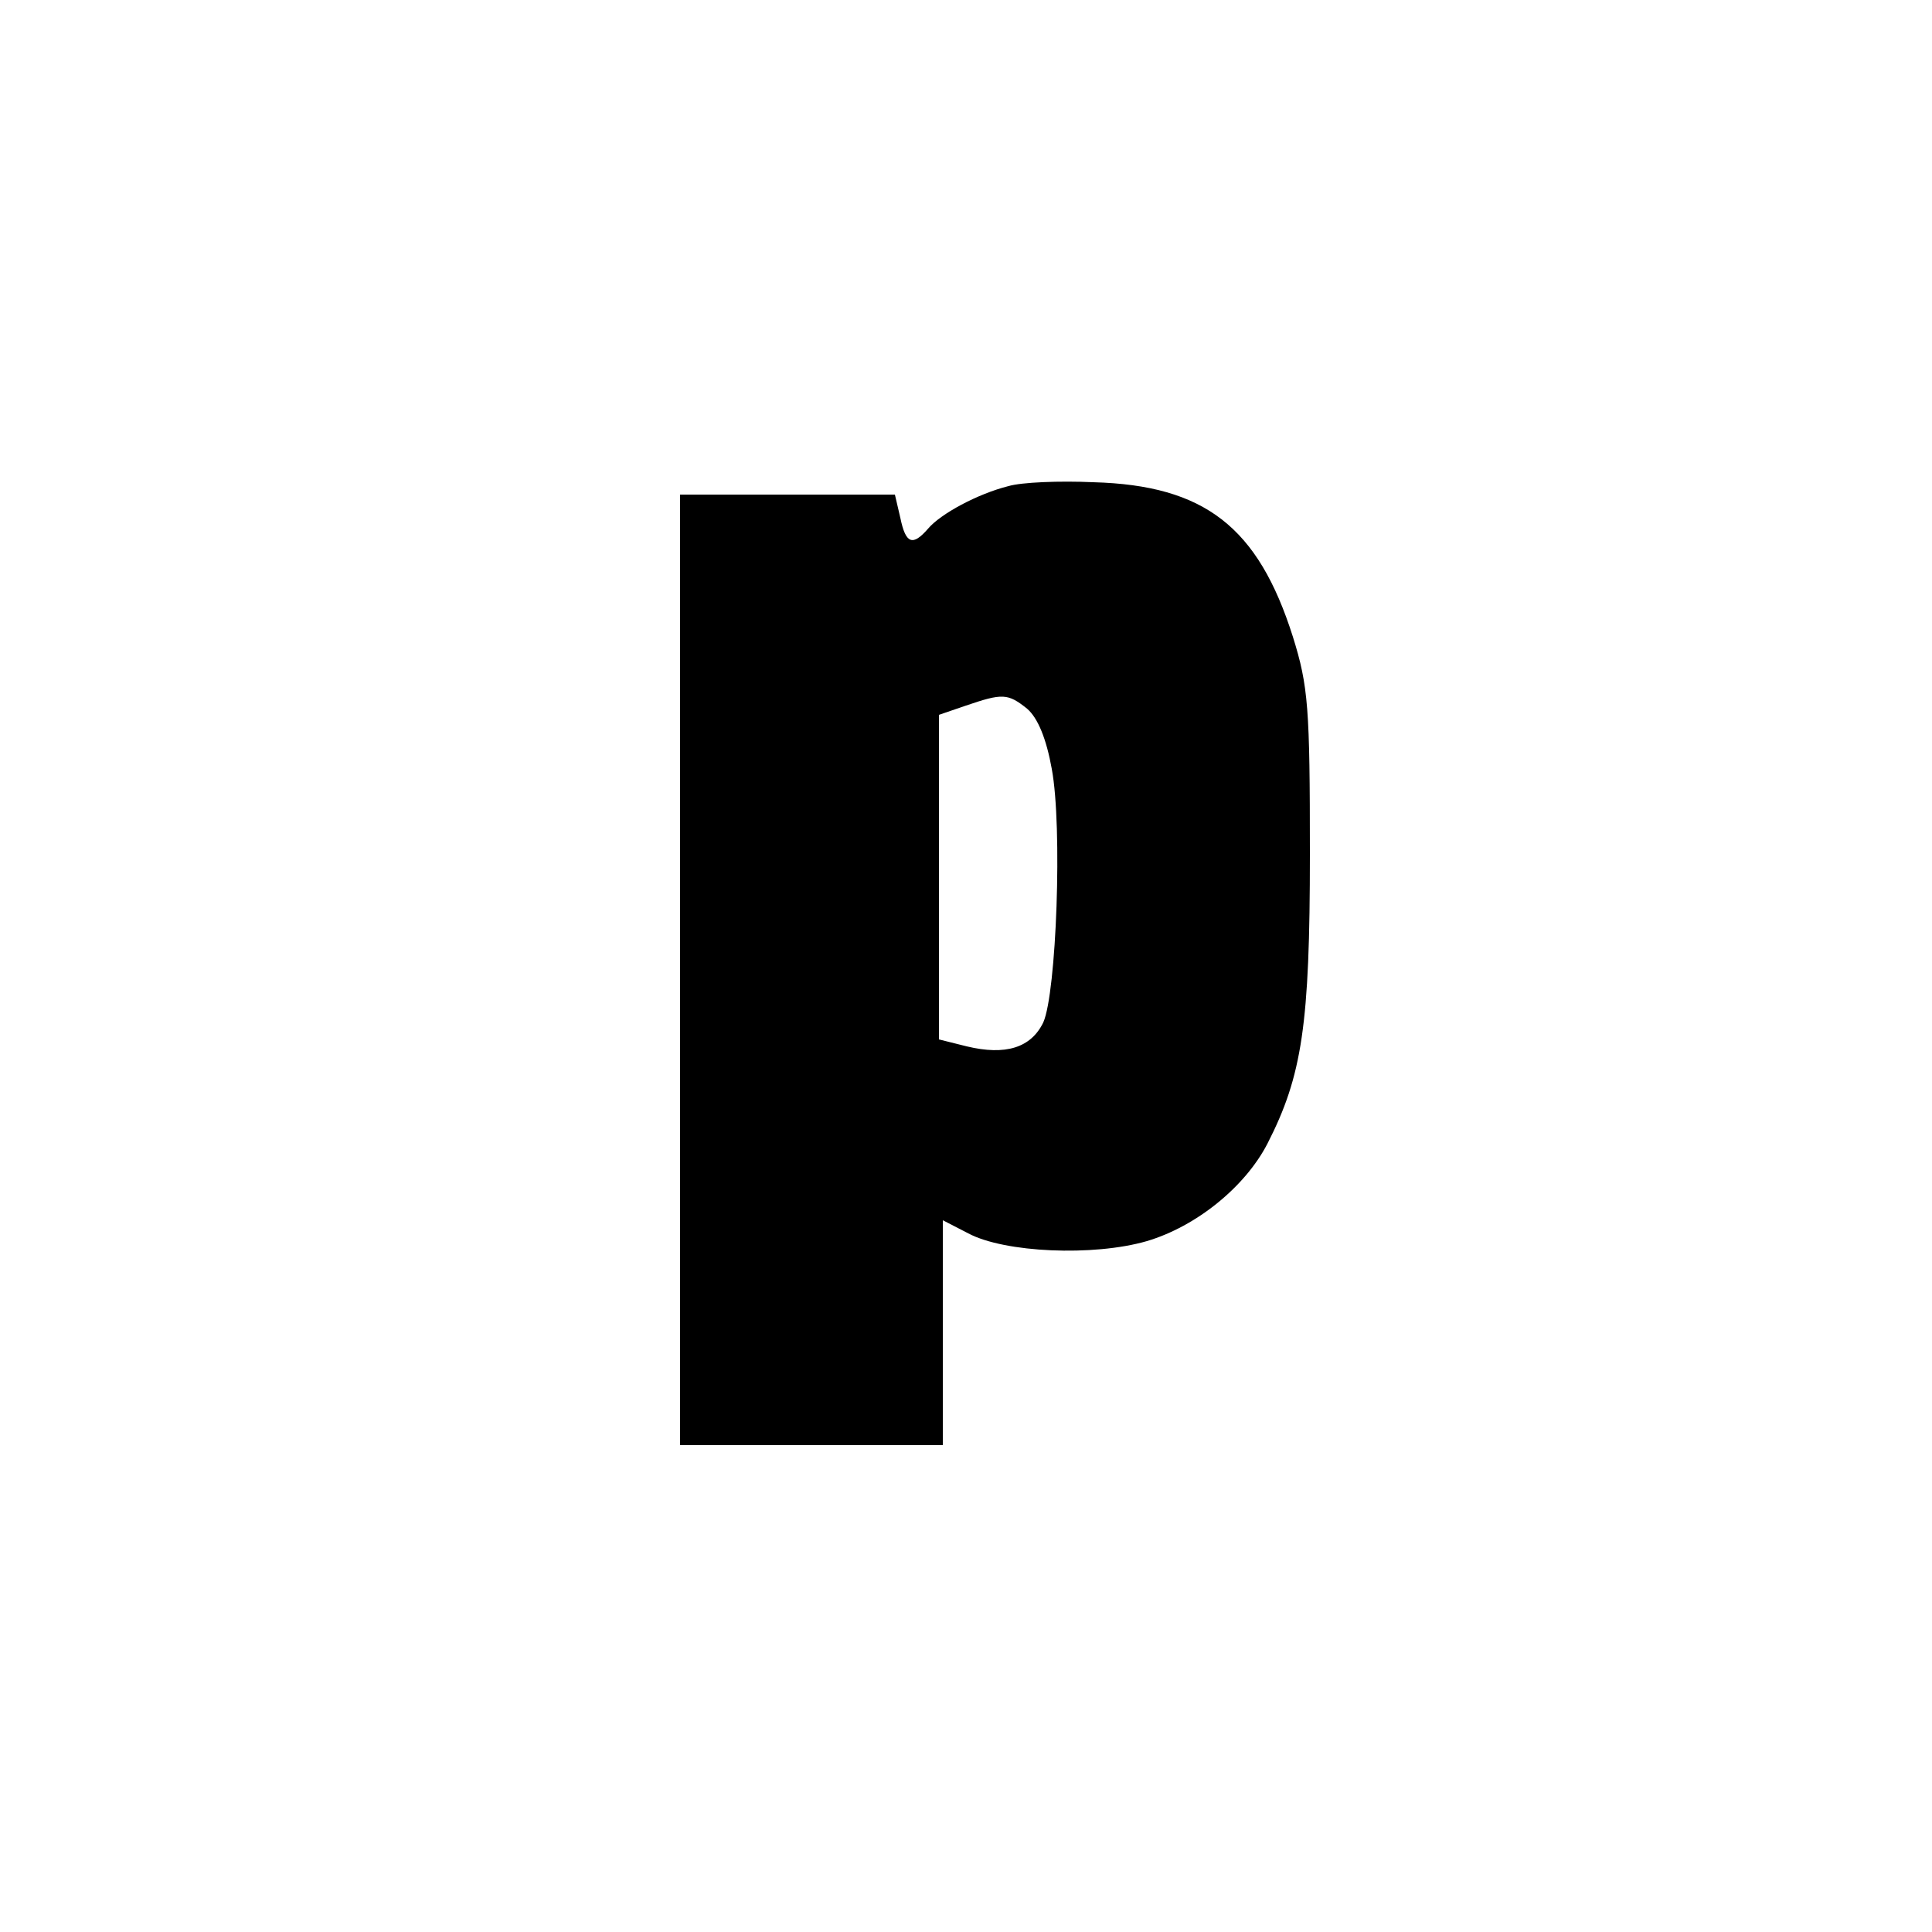 <?xml version="1.0" standalone="no"?>
<!DOCTYPE svg PUBLIC "-//W3C//DTD SVG 20010904//EN"
 "http://www.w3.org/TR/2001/REC-SVG-20010904/DTD/svg10.dtd">
<svg version="1.0" xmlns="http://www.w3.org/2000/svg"
 width="250pt" height="250pt" viewBox="0 0 250 250"
 preserveAspectRatio="xMidYMid meet">
<g transform="translate(0,250) scale(0.1,-0.1)"
fill="#000000" stroke="none">
<path d="M1305 1871 c-40 -10 -88 -36 -104 -55 -20 -23 -29 -20 -36 14 l-7 30
-139 0 -139 0 0 -615 0 -615 170 0 170 0 0 145 0 146 33 -17 c47 -25 162 -30
231 -10 64 19 127 70 156 126 45 88 55 154 55 375 0 189 -2 217 -22 281 -45
142 -114 196 -258 200 -44 2 -93 0 -110 -5z m24 -288 c14 -12 25 -39 32 -78
14 -75 6 -290 -11 -328 -16 -33 -49 -43 -99 -31 l-36 9 0 210 0 210 35 12 c47
16 54 16 79 -4z"/>
</g>
</svg>
